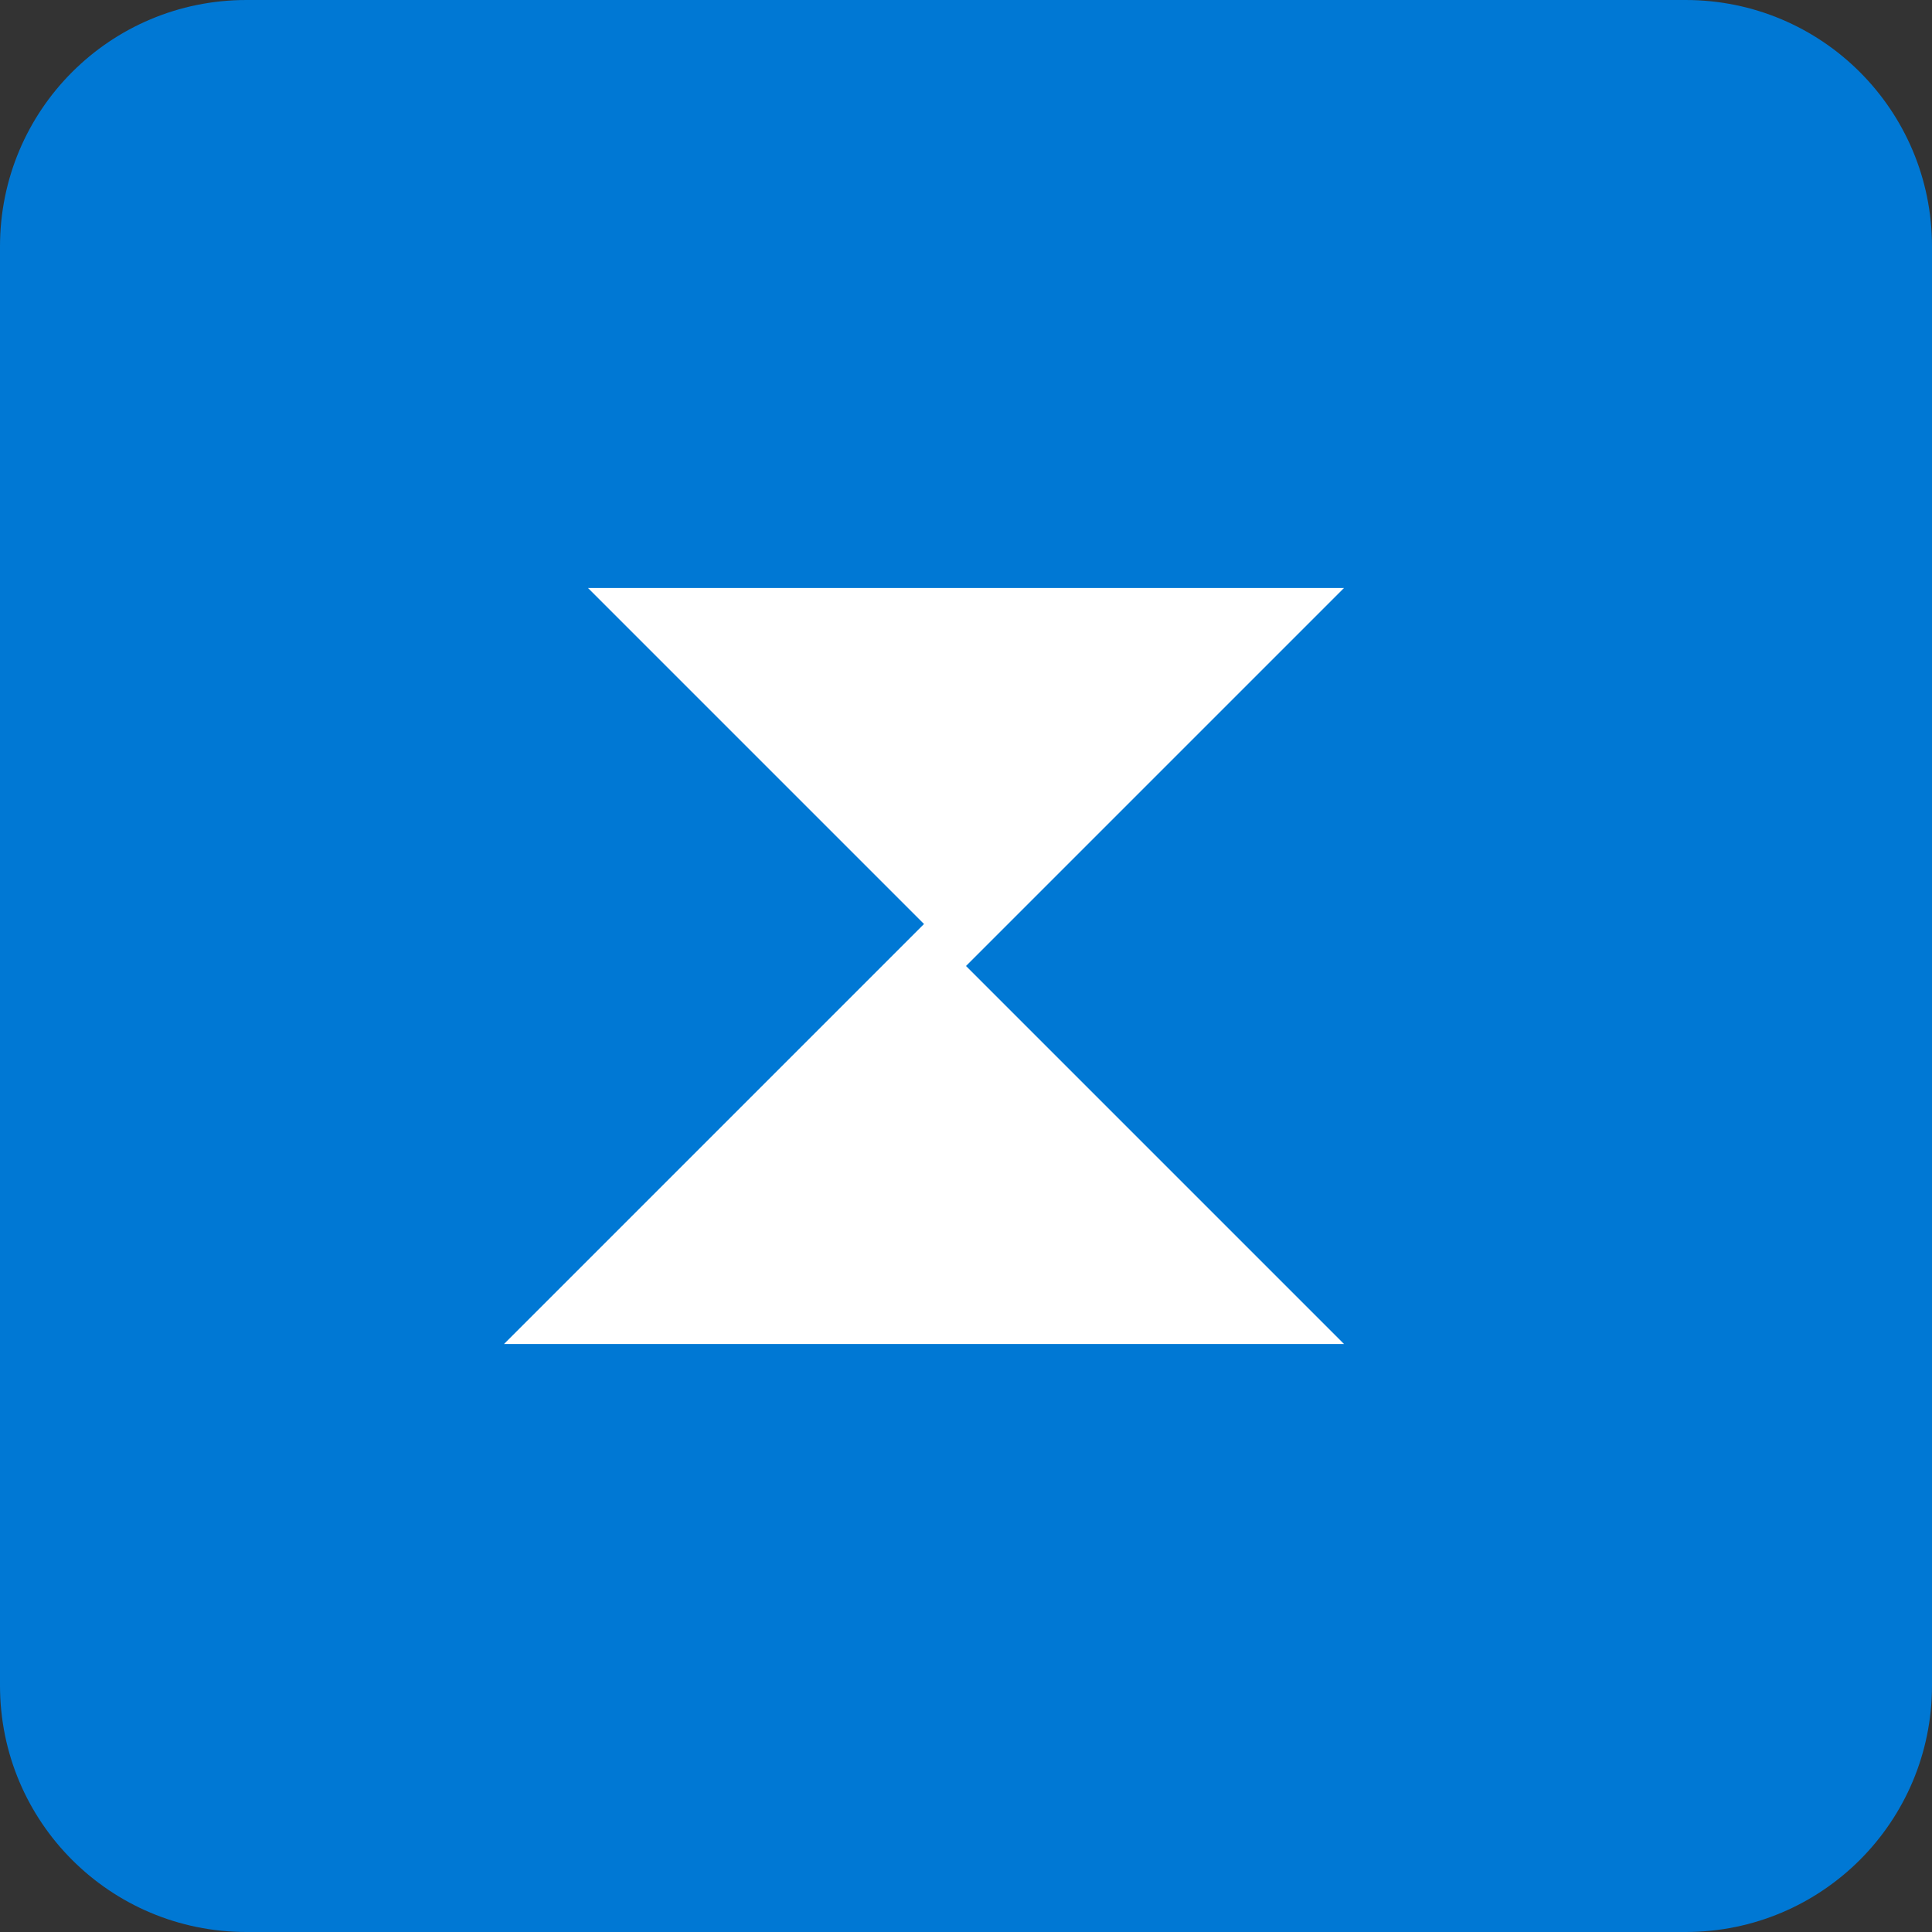 <svg xmlns="http://www.w3.org/2000/svg" viewBox="0 0 23 23">
  <rect x="0" y="0" width="23" height="23" fill="#333333" stroke="none"/>
  <path fill="#0078D4" d="M23 20.066C23 21.689 21.689 23 20.066 23H2.934C1.311 23 0 21.689 0 20.066V2.934C0 1.311 1.311 0 2.934 0h17.132C21.689 0 23 1.311 23 2.934v17.132z"/>
  <path fill="#FFF" d="M16 7l-4.5 4.5L7 7h9zm1 9H6l5-5 5 5z"/>
</svg> 